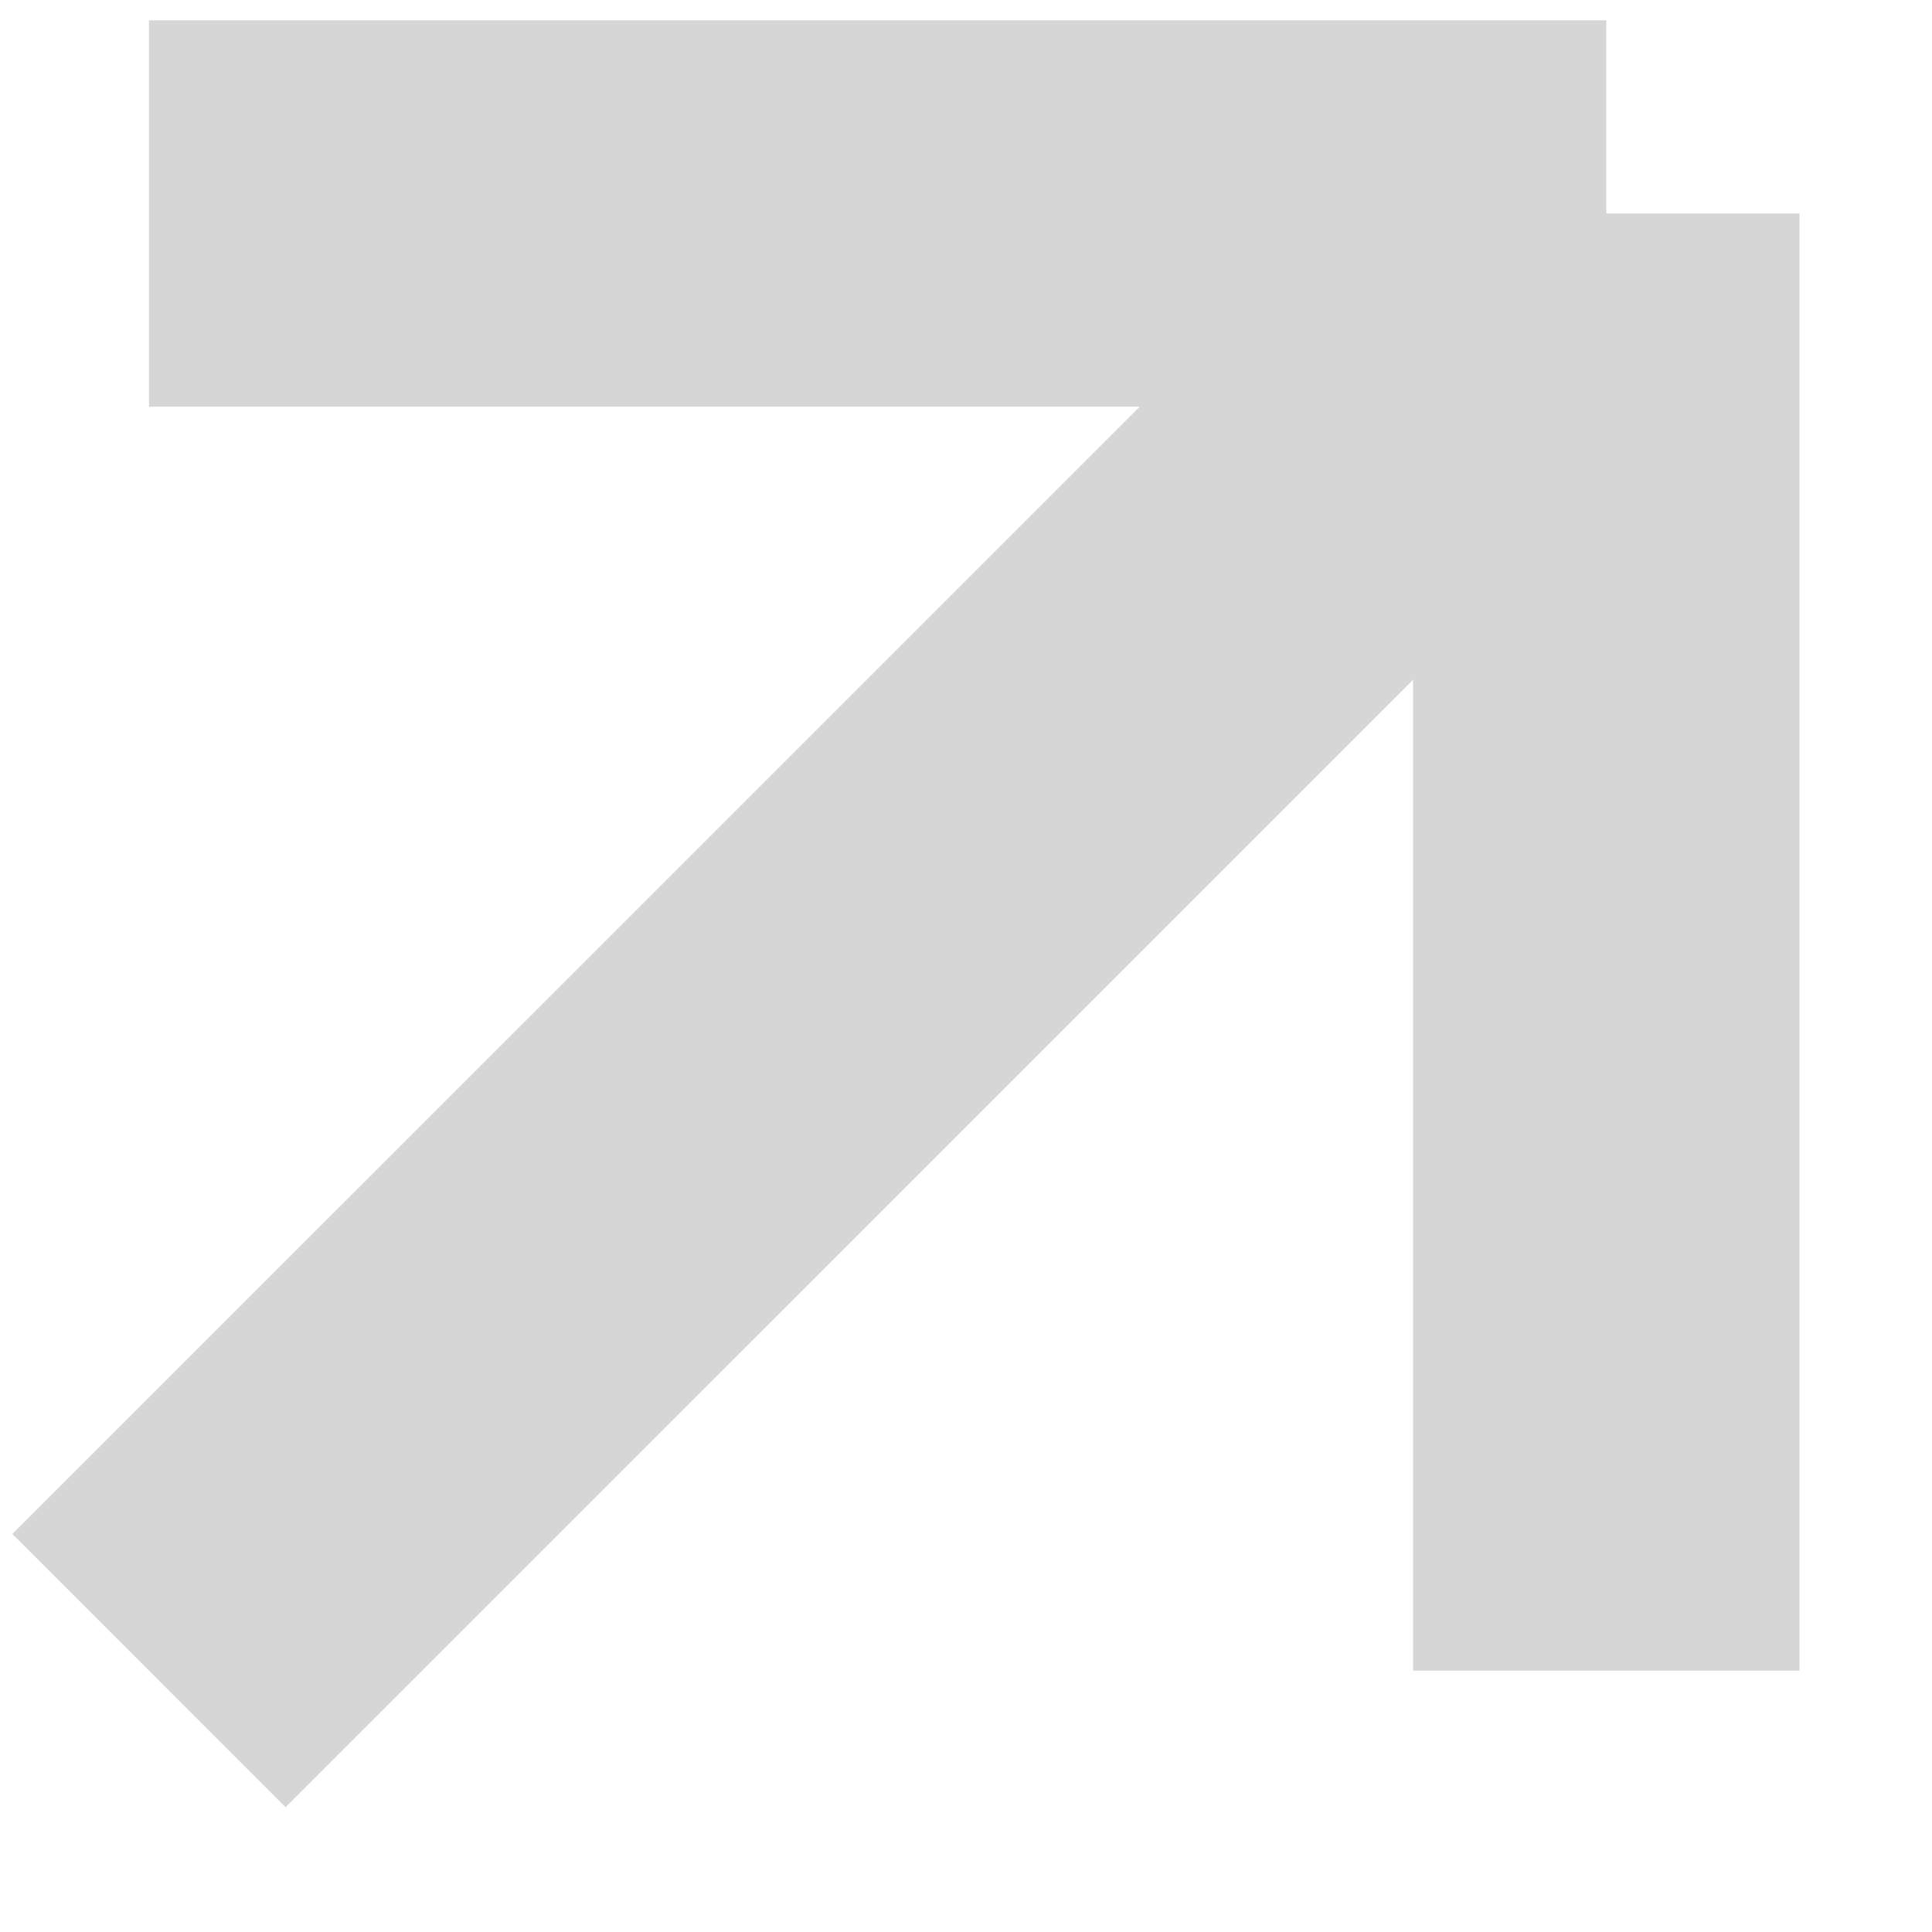 <svg width="10" height="10" viewBox="0 0 10 10" fill="none" xmlns="http://www.w3.org/2000/svg">
<path d="M0.771 1.105L8.314 1.105M8.314 1.105L8.314 8.647M8.314 1.105L0.771 8.647" stroke="#D6D6D6" stroke-width="2"/>
</svg>
